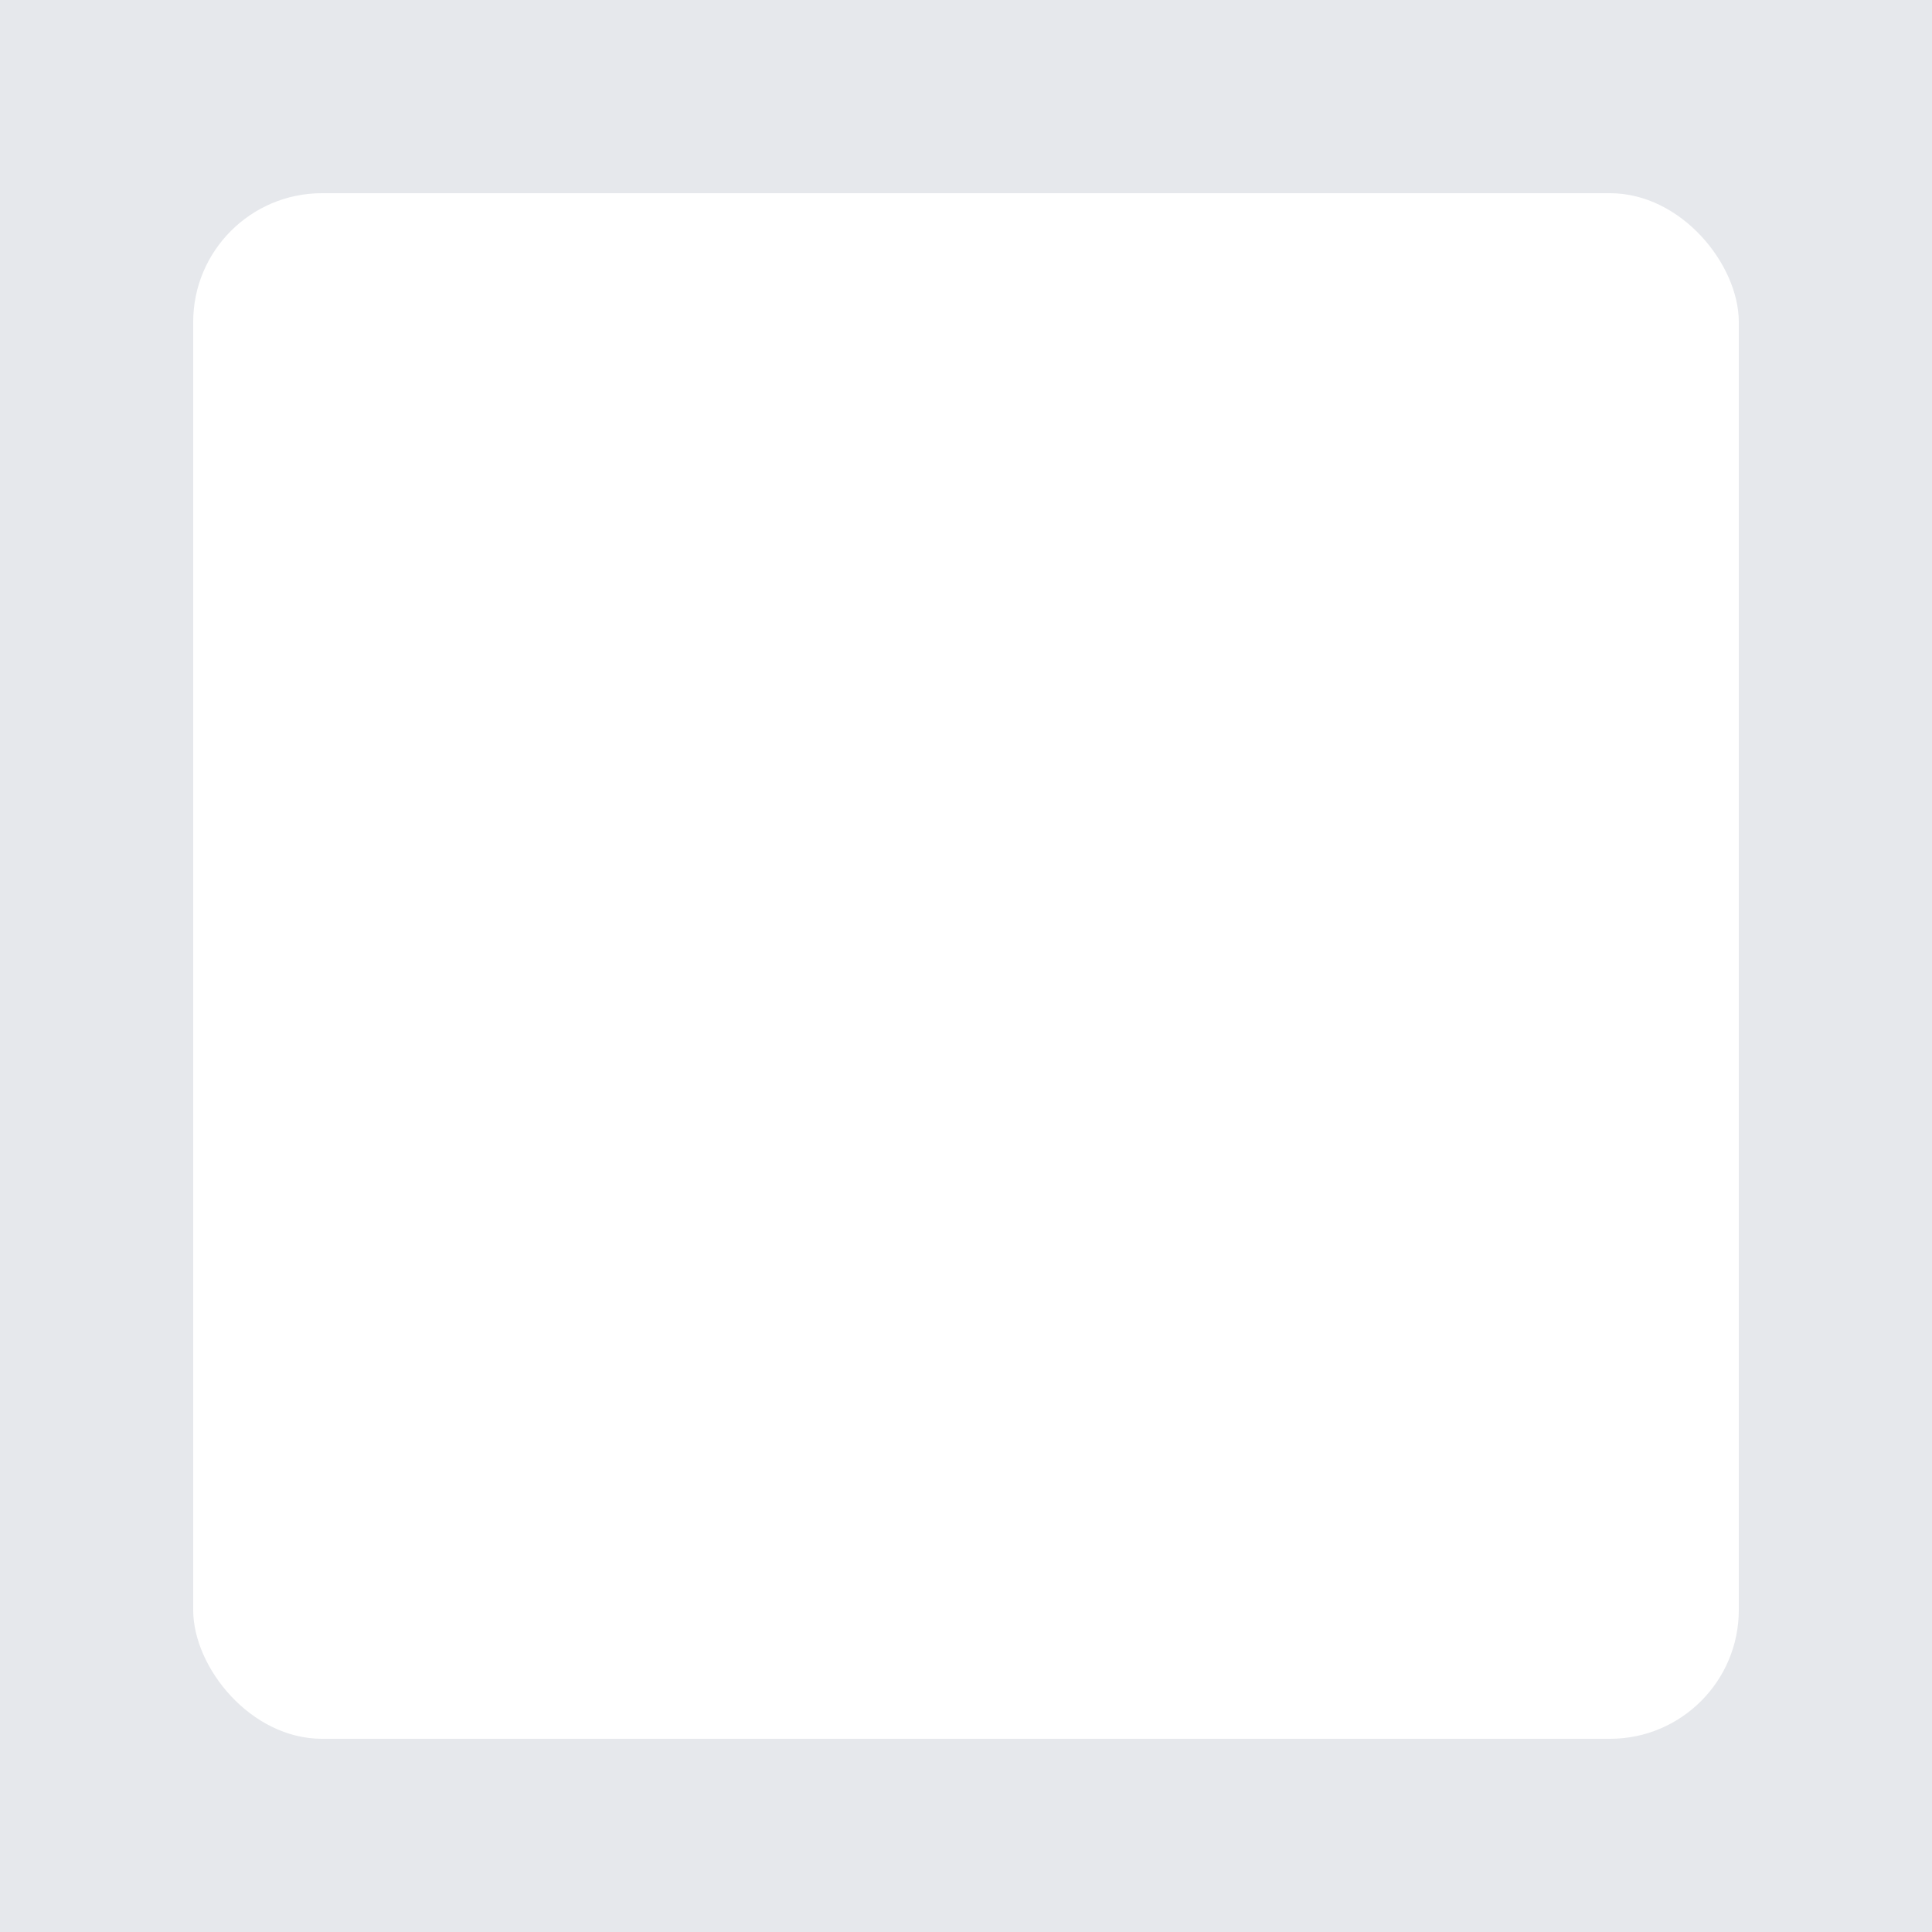 <svg width="60" height="60" viewBox="0 0 60 60" fill="none" xmlns="http://www.w3.org/2000/svg">
<rect x="0" y="0" width="60" height="60" fill="#333333" stroke="none"/>
<rect x="60" y="60" width="60" height="60" transform="rotate(-180 60 60)" fill="#E6E8EC"/>
<rect x="54" y="54" width="48" height="48" rx="4" transform="rotate(-180 54 54)" fill="white"/>
</svg>
